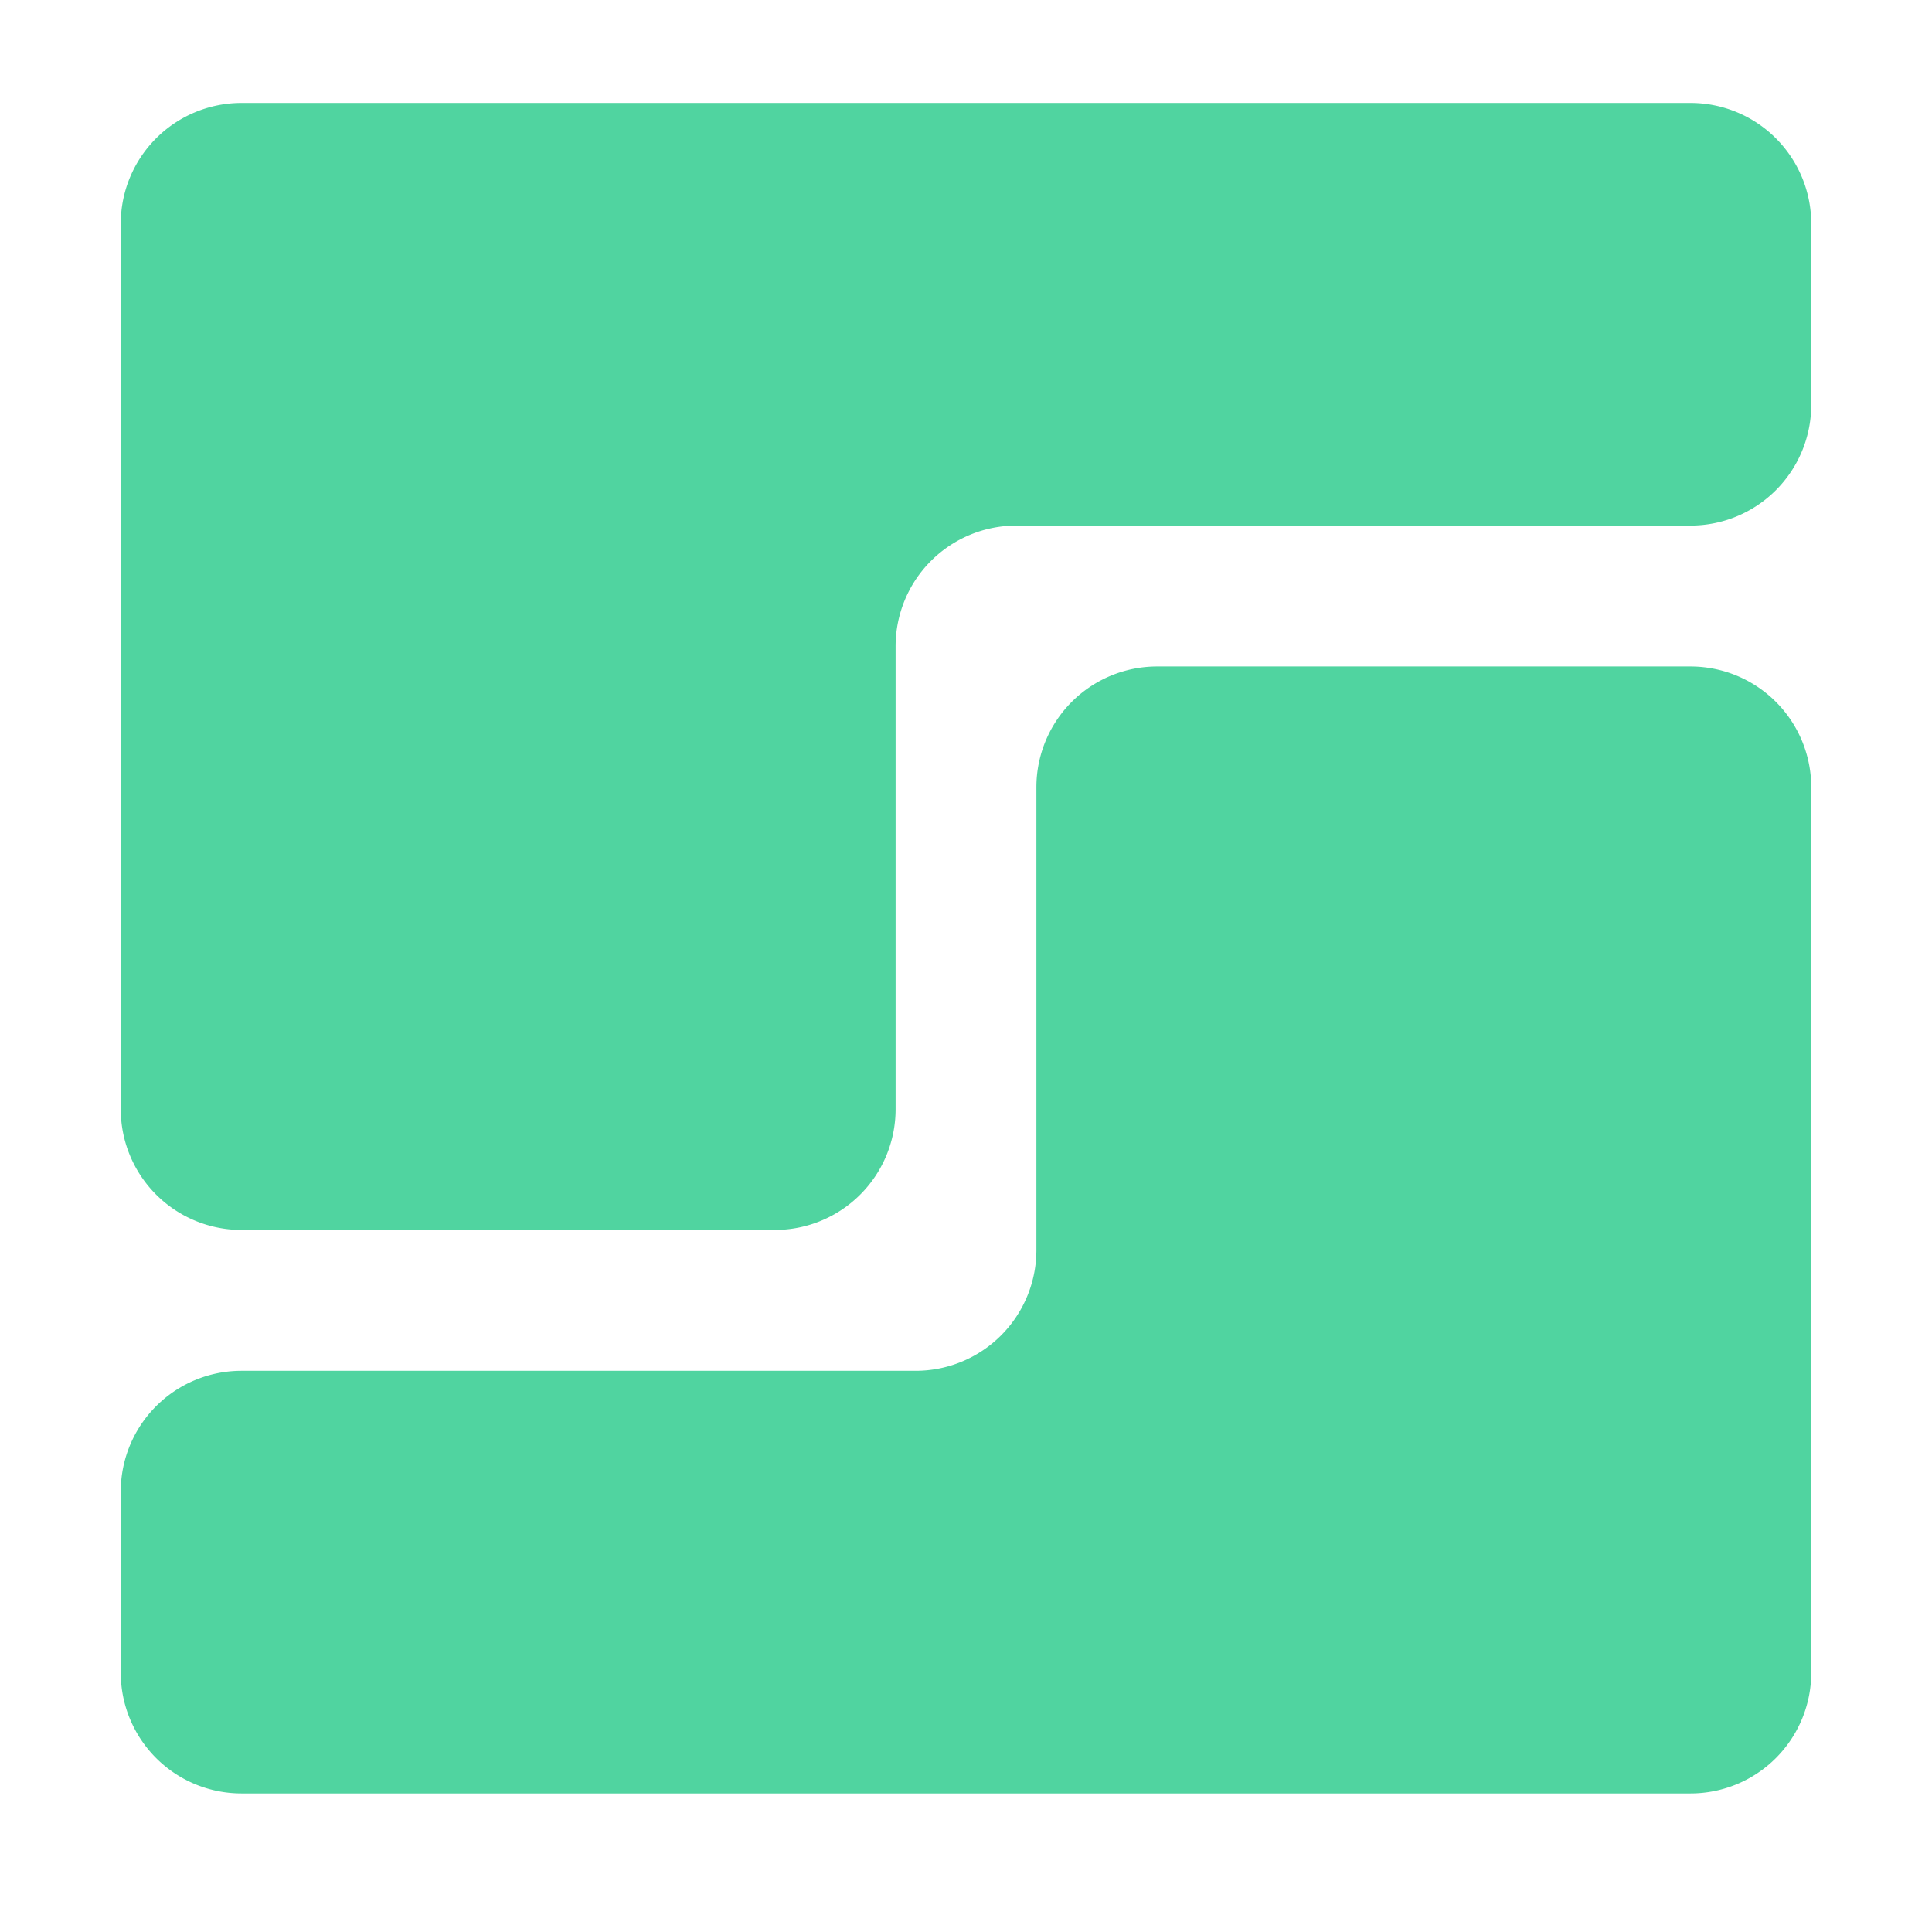 <svg width="32" height="32" viewBox="0 0 32 32" fill="none" xmlns="http://www.w3.org/2000/svg"><path fill-rule="evenodd" clip-rule="evenodd" d="M2 3.705a2 2 0 012-2h24a2 2 0 012 2v3a2 2 0 01-2 2H16.834a2 2 0 00-2 2v7.667a2 2 0 01-2 2H4a2 2 0 01-2-2V3.705zm15.166 9.334a2 2 0 012-2H28a2 2 0 012 2v14.666a2 2 0 01-2 2H4a2 2 0 01-2-2v-3a2 2 0 012-2h11.166a2 2 0 002-2V13.04z" fill="#50D4A0"></path></svg>